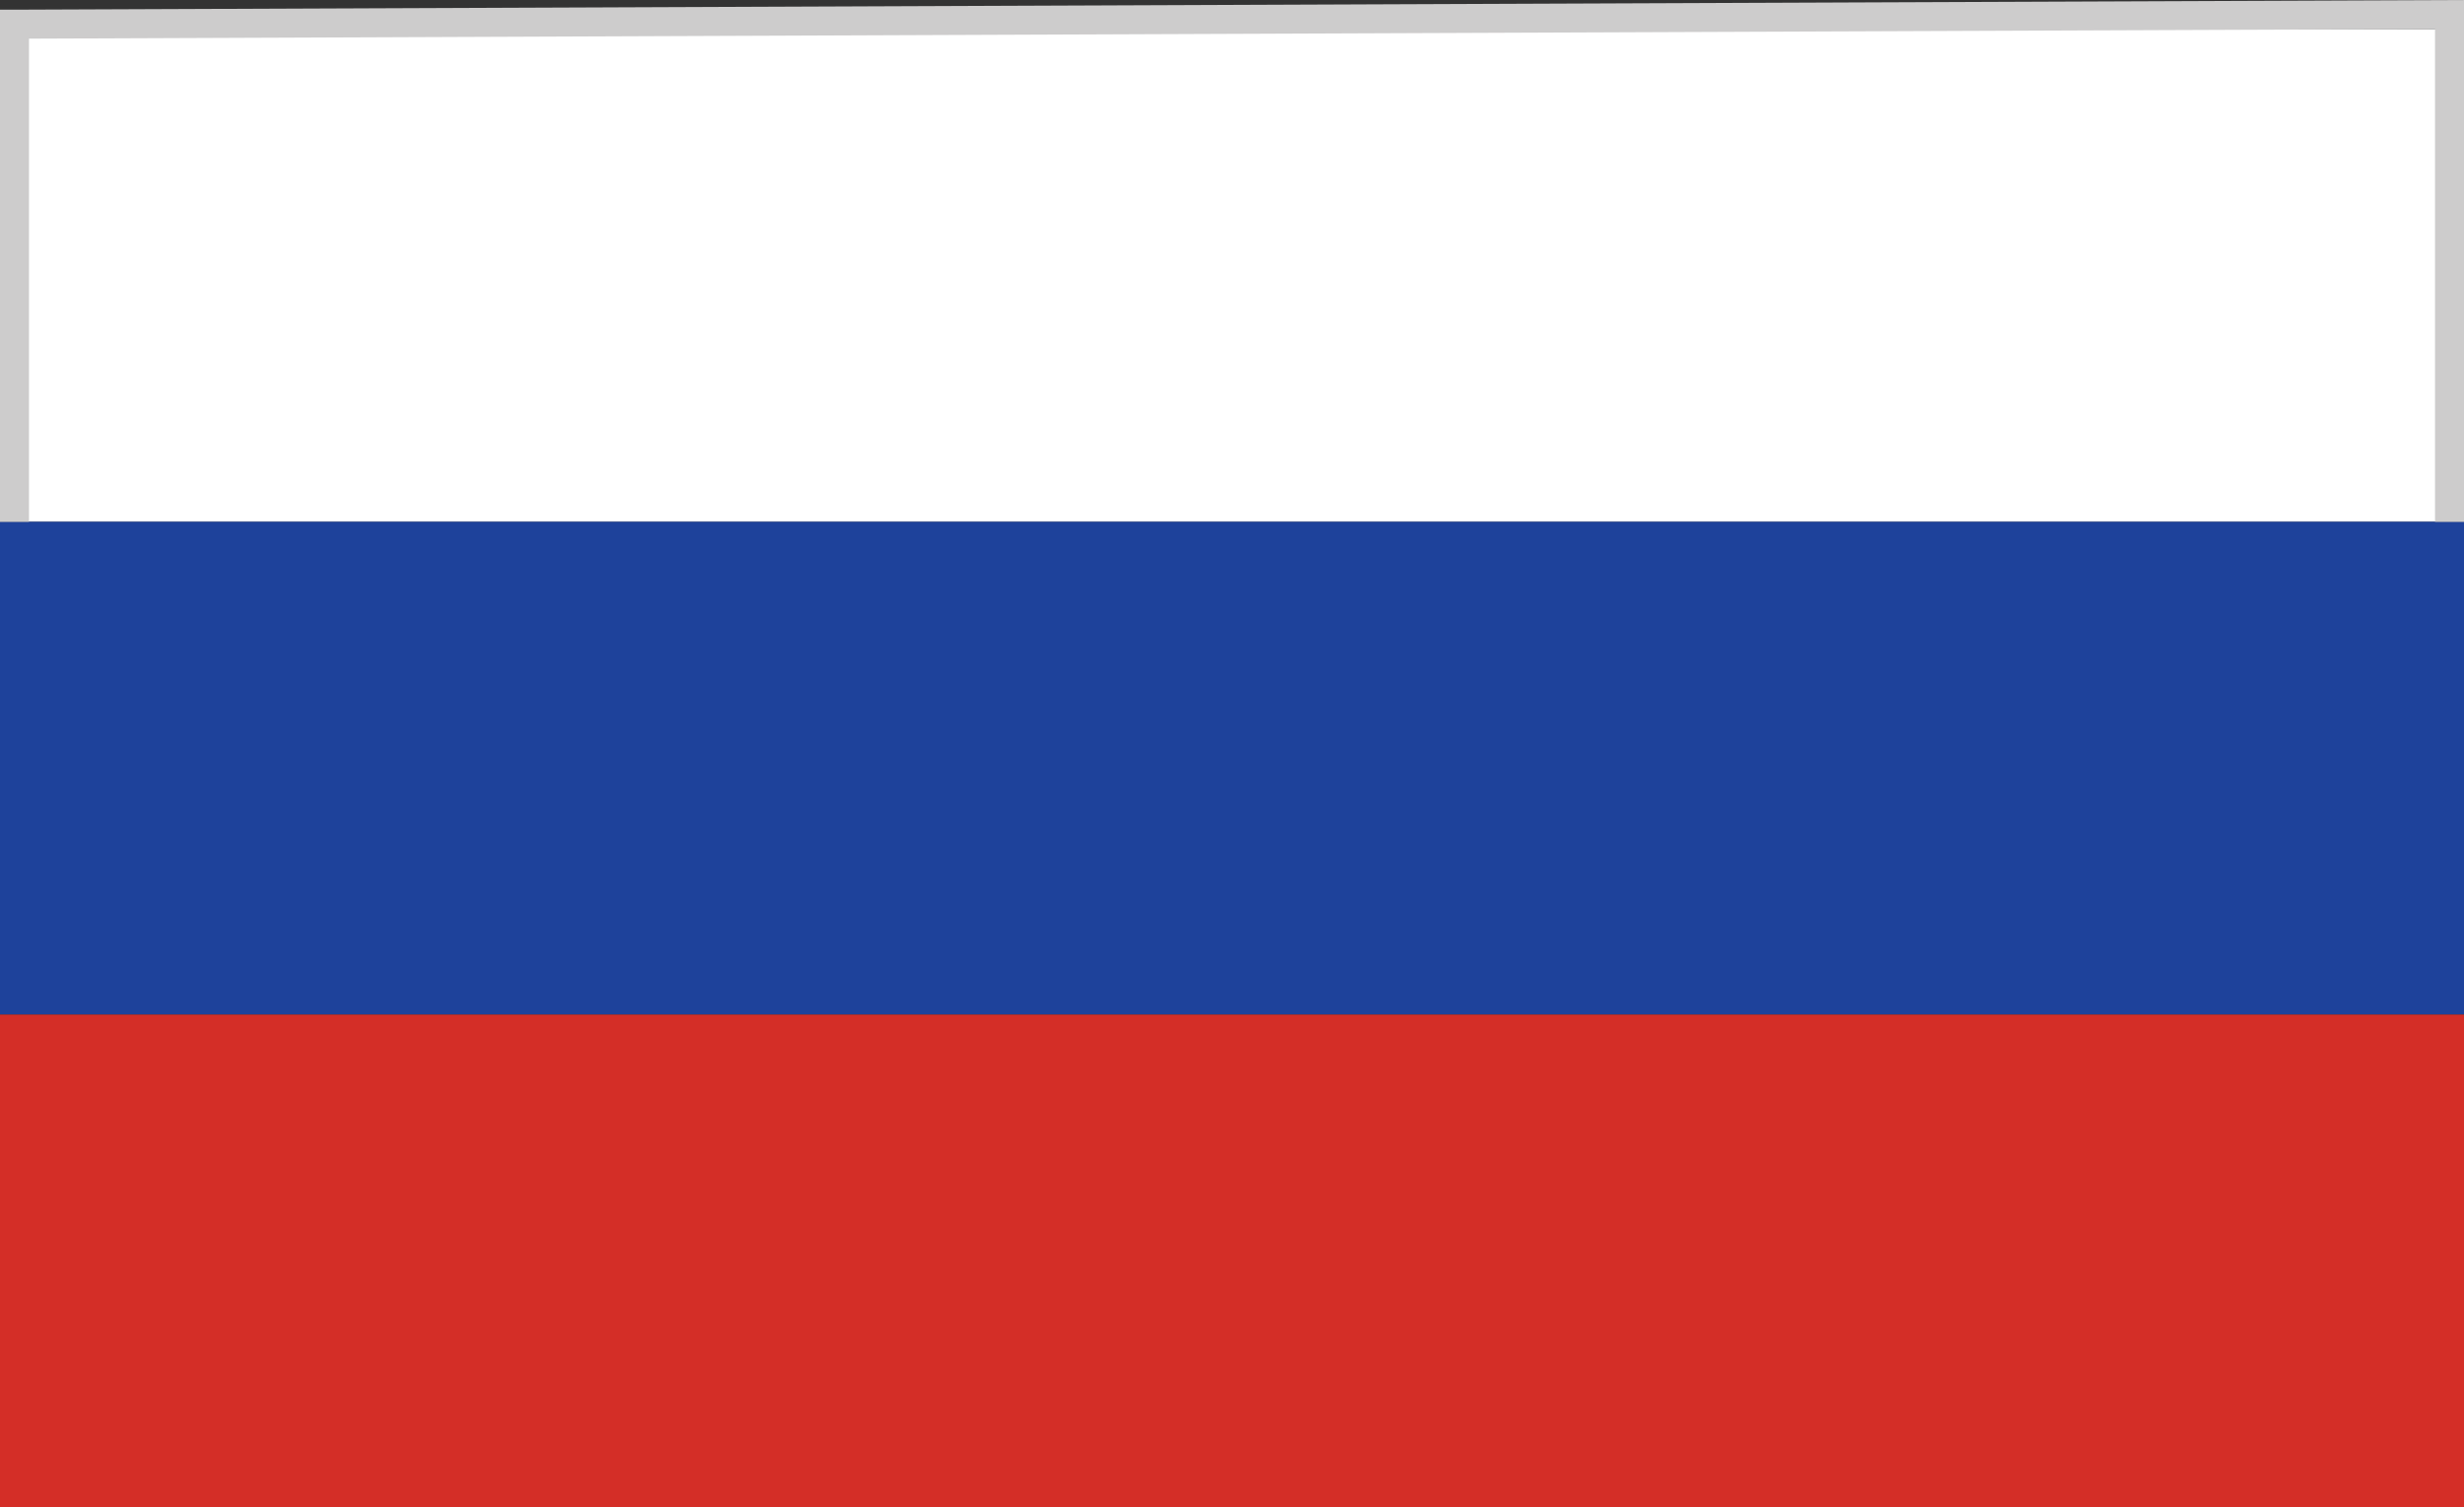 <?xml version="1.0" encoding="utf-8"?>
<!-- Generator: Adobe Illustrator 19.1.0, SVG Export Plug-In . SVG Version: 6.00 Build 0)  -->
<svg version="1.1" id="Layer_1" xmlns="http://www.w3.org/2000/svg" xmlns:xlink="http://www.w3.org/1999/xlink" x="0px" y="0px"
	 viewBox="0 0 25.5 15.6" style="enable-background:new 0 0 25.5 15.6;" xml:space="preserve">
<rect x="0" y="0" width="25.5" height="15.6" fill="#333333" stroke="none"/>
<style type="text/css">
	.st0{fill:#FFFFFF;}
	.st1{fill:#1E429B;}
	.st2{fill:#D42E27;}
	.st3{fill:#CDCCCC;}
</style>
<g>
	<g>
		<rect x="0" y="0.3" class="st0" width="25.5" height="5.1"/>
	</g>
	<g>
		<rect x="0" y="5.4" class="st1" width="25.5" height="5.1"/>
	</g>
	<g>
		<rect x="0" y="10.5" class="st2" width="25.5" height="5.1"/>
	</g>
</g>
<g>
	<polygon class="st3" points="0.3,5.4 0,5.4 0,0.1 0.2,0.1 25.5,0 25.5,5.4 25.2,5.4 25.2,0.3 0.3,0.4 	"/>
</g>
</svg>
